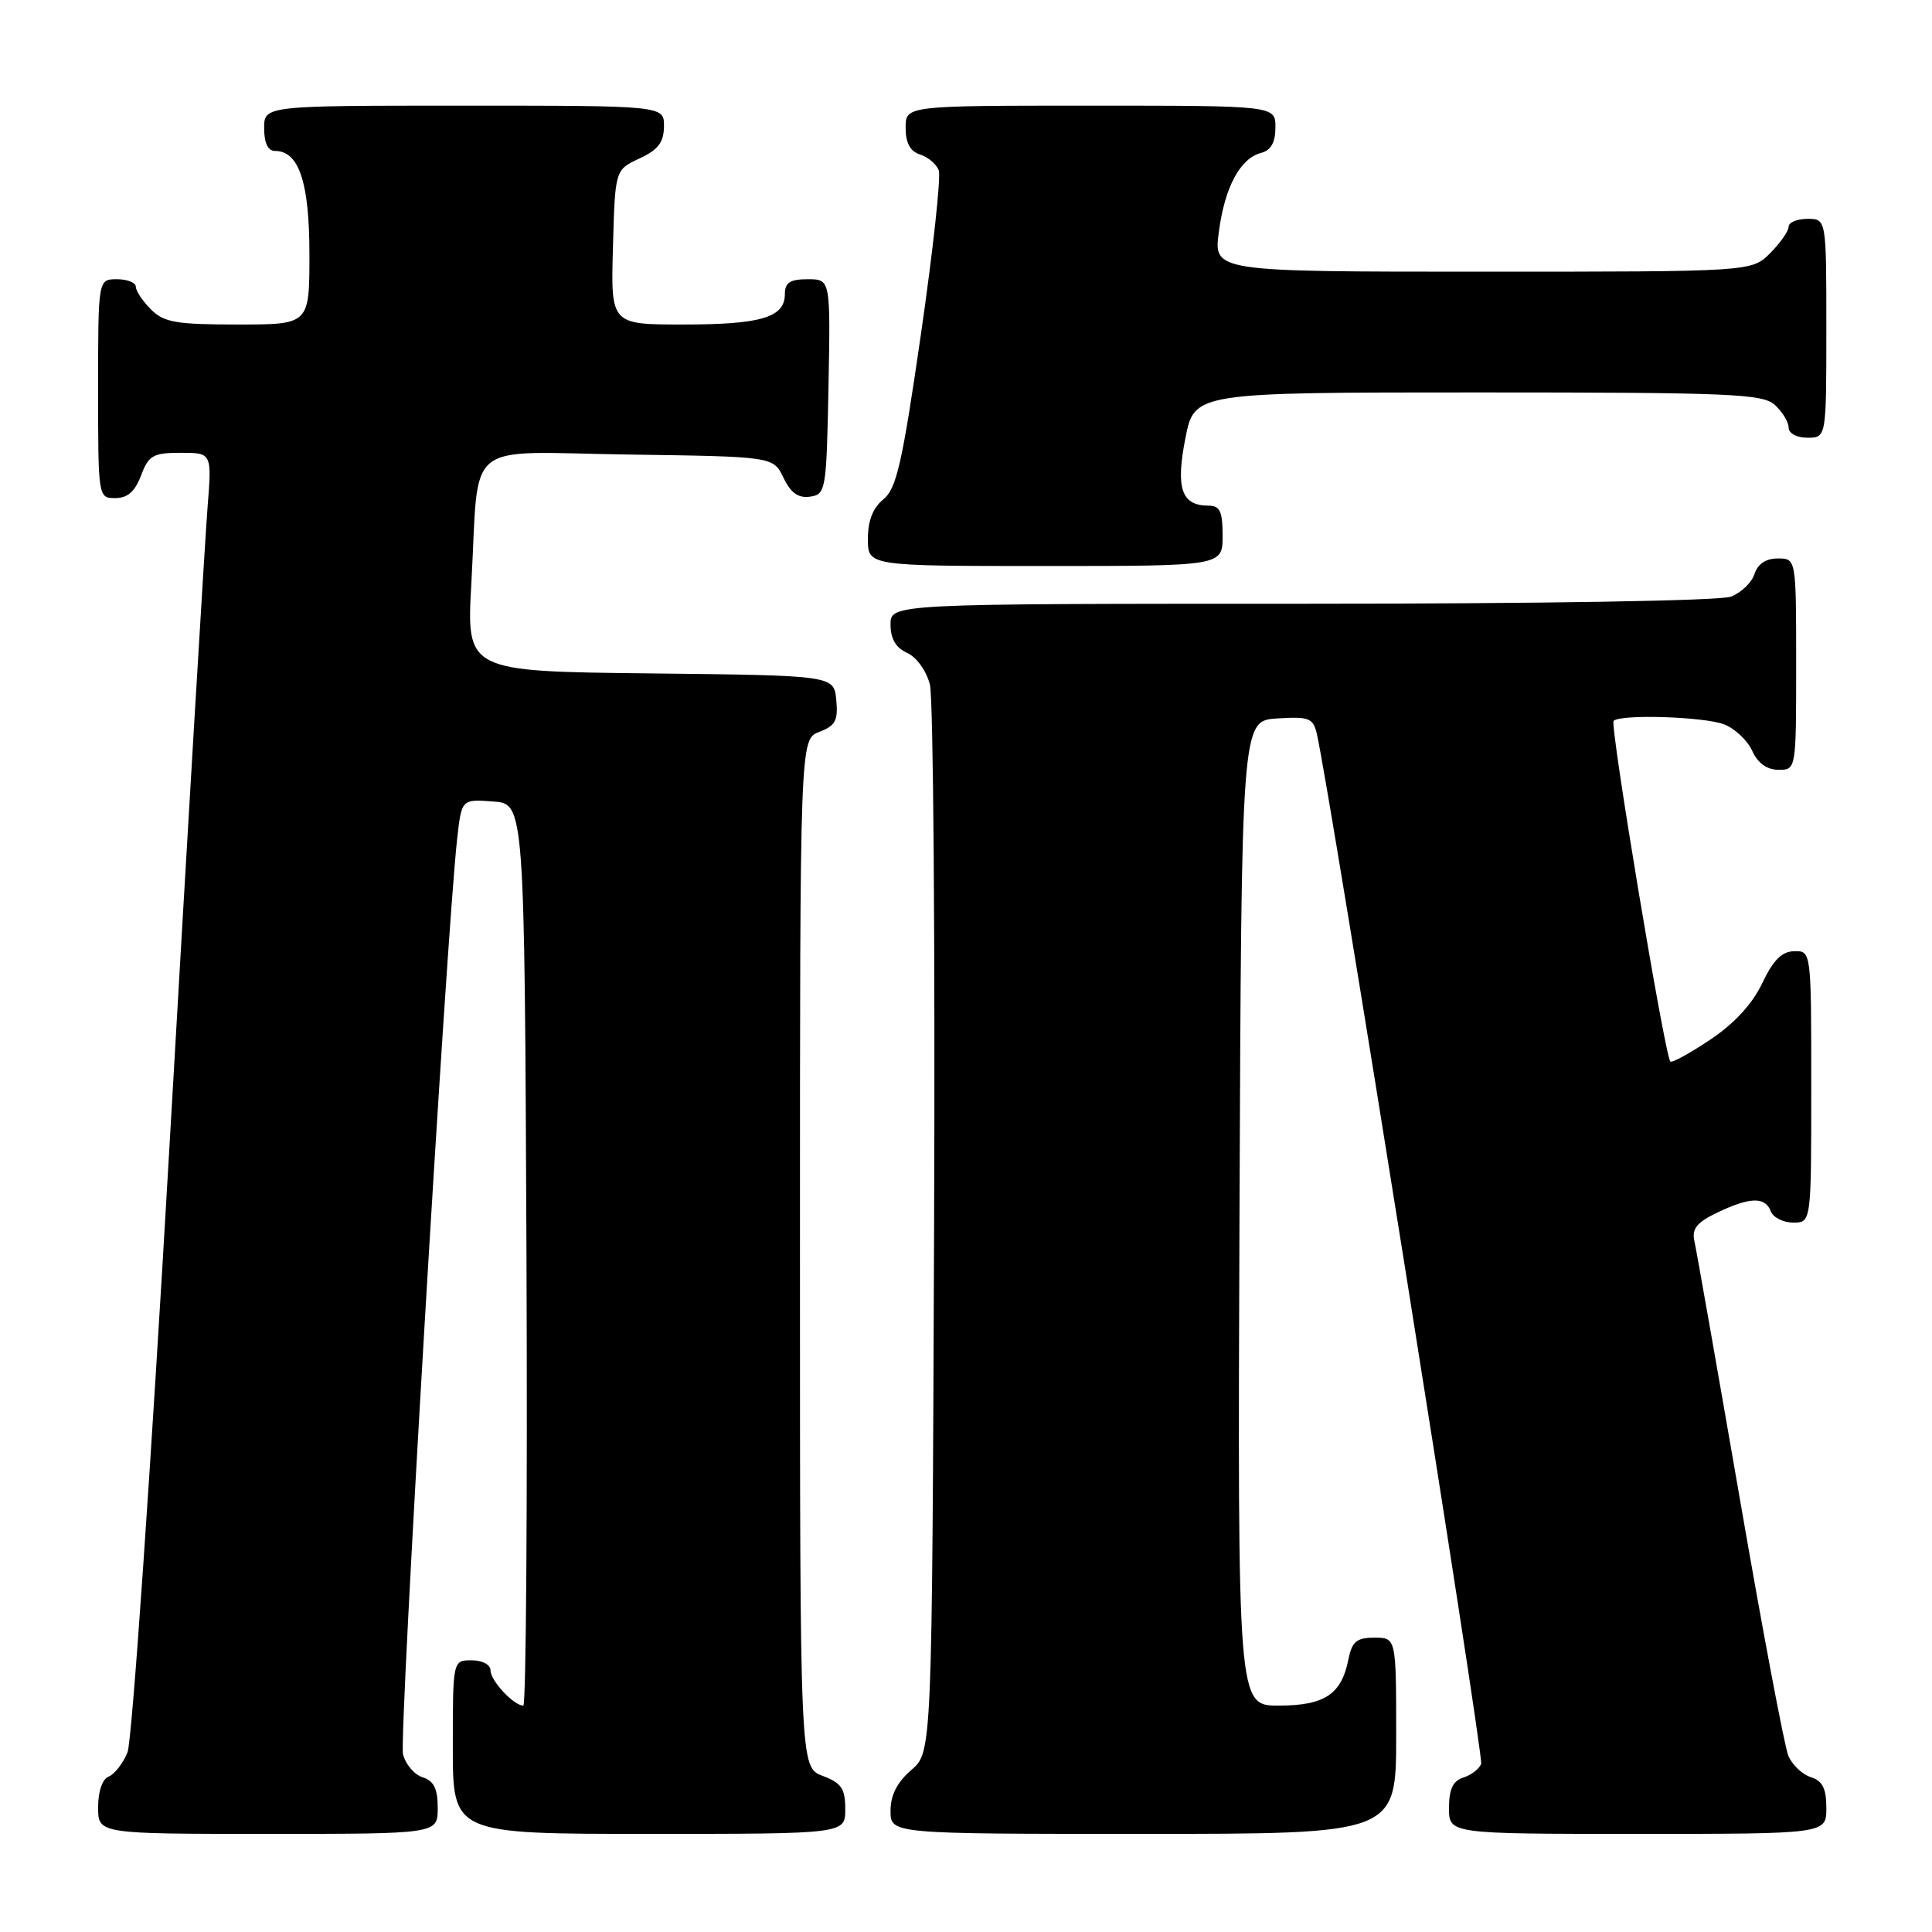 <?xml version="1.0" encoding="UTF-8" standalone="no"?>
<!DOCTYPE svg PUBLIC "-//W3C//DTD SVG 1.1//EN" "http://www.w3.org/Graphics/SVG/1.1/DTD/svg11.dtd" >
<svg xmlns="http://www.w3.org/2000/svg" xmlns:xlink="http://www.w3.org/1999/xlink" version="1.1" viewBox="0 0 256 256">
 <g >
 <path fill="currentColor"
d=" M 58.00 239.57 C 58.00 237.01 57.49 235.97 56.00 235.50 C 54.90 235.15 53.73 233.78 53.40 232.44 C 52.85 230.28 59.12 124.40 60.57 111.20 C 61.16 105.89 61.16 105.89 65.33 106.20 C 69.50 106.50 69.50 106.50 69.76 166.25 C 69.90 199.11 69.71 226.00 69.34 226.00 C 68.07 226.00 65.00 222.70 65.00 221.35 C 65.00 220.58 63.93 220.00 62.50 220.00 C 60.00 220.00 60.00 220.00 60.00 231.50 C 60.00 243.00 60.00 243.00 86.00 243.00 C 112.00 243.00 112.00 243.00 112.00 239.72 C 112.00 236.99 111.49 236.25 109.00 235.31 C 106.00 234.17 106.00 234.17 106.00 166.06 C 106.00 97.95 106.00 97.95 108.56 96.98 C 110.70 96.16 111.07 95.46 110.81 92.75 C 110.50 89.50 110.50 89.50 86.15 89.23 C 61.80 88.96 61.80 88.96 62.46 77.23 C 63.54 57.89 61.06 59.91 83.32 60.23 C 102.47 60.50 102.47 60.50 103.82 63.31 C 104.78 65.32 105.78 66.03 107.33 65.81 C 109.42 65.51 109.51 65.01 109.78 51.25 C 110.05 37.00 110.05 37.00 107.03 37.00 C 104.68 37.00 104.00 37.44 104.00 38.96 C 104.00 42.06 100.86 43.00 90.53 43.00 C 80.93 43.00 80.93 43.00 81.22 32.75 C 81.50 22.50 81.50 22.50 84.73 21.00 C 87.21 19.85 87.96 18.86 87.98 16.75 C 88.00 14.00 88.00 14.00 61.50 14.00 C 35.00 14.00 35.00 14.00 35.00 17.00 C 35.00 18.95 35.51 20.00 36.44 20.00 C 39.62 20.00 41.00 24.15 41.00 33.72 C 41.00 43.00 41.00 43.00 31.50 43.00 C 23.33 43.00 21.72 42.72 20.00 41.00 C 18.90 39.90 18.00 38.55 18.00 38.00 C 18.00 37.45 16.88 37.00 15.50 37.00 C 13.00 37.00 13.00 37.00 13.00 51.50 C 13.00 65.93 13.01 66.00 15.28 66.00 C 16.90 66.00 17.89 65.13 18.69 63.00 C 19.70 60.33 20.29 60.00 23.95 60.00 C 28.08 60.00 28.08 60.00 27.50 67.25 C 27.18 71.24 24.90 109.38 22.45 152.00 C 19.99 194.62 17.49 230.71 16.90 232.18 C 16.30 233.65 15.18 235.10 14.41 235.40 C 13.57 235.72 13.00 237.35 13.00 239.47 C 13.00 243.00 13.00 243.00 35.50 243.00 C 58.00 243.00 58.00 243.00 58.00 239.57 Z  M 185.00 230.00 C 185.00 217.00 185.00 217.00 182.12 217.00 C 179.76 217.00 179.15 217.51 178.67 219.88 C 177.75 224.52 175.51 226.00 169.42 226.00 C 163.99 226.00 163.99 226.00 164.24 160.75 C 164.50 95.50 164.50 95.50 169.22 95.20 C 173.44 94.93 173.99 95.14 174.48 97.20 C 176.15 104.33 196.64 232.70 196.26 233.71 C 196.02 234.38 194.96 235.20 193.91 235.53 C 192.52 235.97 192.00 237.07 192.00 239.57 C 192.00 243.00 192.00 243.00 217.00 243.00 C 242.00 243.00 242.00 243.00 242.00 239.57 C 242.00 236.98 241.49 235.97 239.94 235.48 C 238.81 235.12 237.47 233.85 236.97 232.66 C 236.46 231.47 233.56 216.10 230.52 198.50 C 227.47 180.90 224.77 165.57 224.51 164.42 C 224.16 162.82 224.85 161.96 227.56 160.67 C 231.90 158.60 233.89 158.55 234.64 160.50 C 234.95 161.32 236.29 162.00 237.61 162.00 C 240.00 162.00 240.00 162.00 240.00 144.00 C 240.00 126.00 240.00 126.00 237.75 126.04 C 236.11 126.06 234.96 127.21 233.50 130.29 C 232.19 133.04 229.80 135.64 226.60 137.77 C 223.91 139.57 221.54 140.87 221.33 140.66 C 220.60 139.93 213.29 96.04 213.81 95.52 C 214.72 94.61 225.76 94.96 228.45 95.98 C 229.86 96.52 231.54 98.09 232.17 99.48 C 232.92 101.13 234.13 102.00 235.66 102.00 C 238.00 102.00 238.00 102.00 238.00 88.00 C 238.00 74.00 238.00 74.00 235.57 74.00 C 233.99 74.00 232.91 74.72 232.48 76.06 C 232.12 77.19 230.71 78.54 229.35 79.06 C 227.91 79.61 204.10 80.00 172.43 80.00 C 118.00 80.00 118.00 80.00 118.00 82.76 C 118.00 84.64 118.70 85.84 120.20 86.51 C 121.45 87.07 122.76 88.90 123.22 90.72 C 123.67 92.49 123.92 125.04 123.77 163.05 C 123.50 232.17 123.50 232.17 120.75 234.54 C 118.87 236.16 118.00 237.87 118.00 239.95 C 118.00 243.00 118.00 243.00 151.50 243.00 C 185.00 243.00 185.00 243.00 185.00 230.00 Z  M 162.00 71.00 C 162.00 67.75 161.65 67.00 160.12 67.00 C 156.55 67.00 155.76 64.70 157.07 58.07 C 158.26 52.00 158.26 52.00 195.80 52.00 C 229.33 52.00 233.54 52.18 235.17 53.65 C 236.18 54.57 237.00 55.92 237.00 56.65 C 237.00 57.42 238.07 58.00 239.50 58.00 C 242.00 58.00 242.00 58.00 242.00 43.50 C 242.00 29.00 242.00 29.00 239.50 29.00 C 238.12 29.00 237.00 29.47 237.00 30.05 C 237.00 30.62 235.90 32.20 234.55 33.55 C 232.09 36.00 232.09 36.00 196.45 36.00 C 160.81 36.00 160.81 36.00 161.50 30.75 C 162.28 24.80 164.32 20.99 167.10 20.26 C 168.41 19.92 169.00 18.87 169.00 16.88 C 169.00 14.00 169.00 14.00 144.50 14.00 C 120.00 14.00 120.00 14.00 120.00 16.93 C 120.00 18.94 120.60 20.06 121.91 20.47 C 122.96 20.80 124.07 21.75 124.39 22.56 C 124.70 23.38 123.64 33.15 122.03 44.27 C 119.56 61.36 118.79 64.75 117.06 66.16 C 115.67 67.28 115.00 68.99 115.00 71.41 C 115.00 75.00 115.00 75.00 138.50 75.00 C 162.00 75.00 162.00 75.00 162.00 71.00 Z "/>
</g>
</svg>